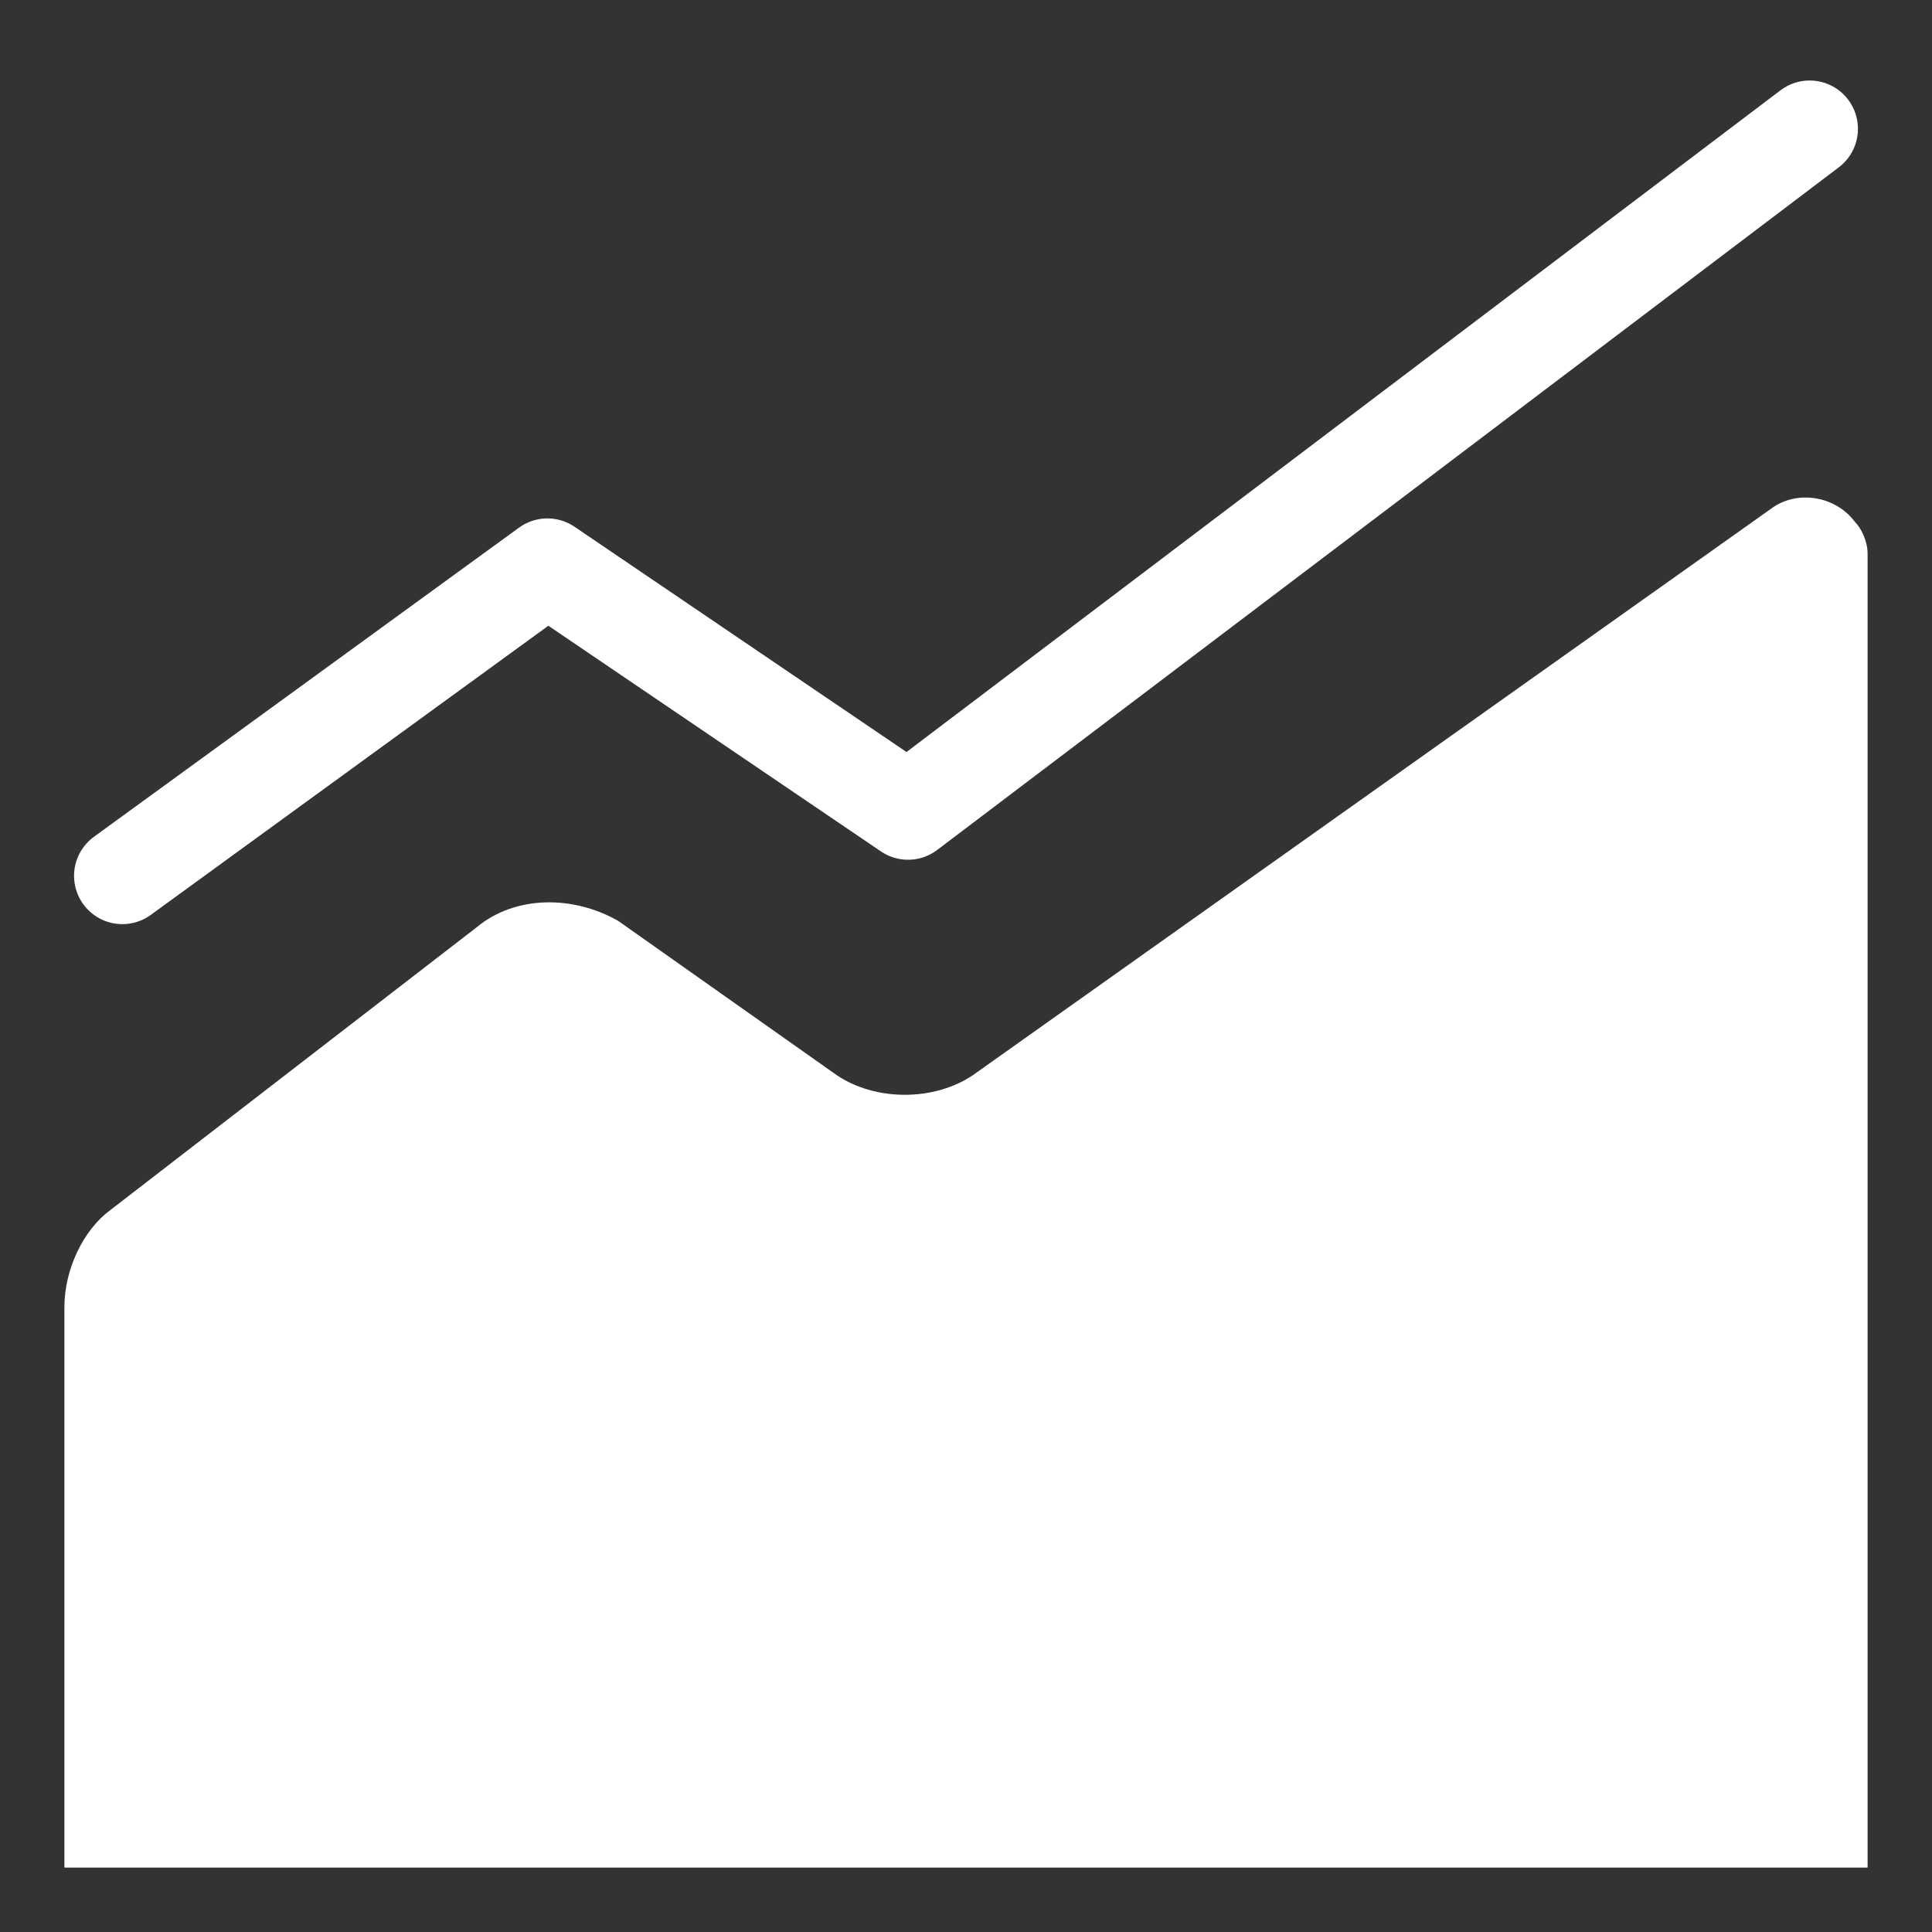 <?xml version="1.0" encoding="utf-8"?>
<!-- Generator: Adobe Illustrator 21.1.0, SVG Export Plug-In . SVG Version: 6.00 Build 0)  -->
<svg version="1.1" id="圖層_1" xmlns="http://www.w3.org/2000/svg" xmlns:xlink="http://www.w3.org/1999/xlink" x="0px" y="0px"
	 viewBox="0 0 30 30" style="enable-background:new 0 0 30 30;" xml:space="preserve">
<rect x="0" y="0" width="30" height="30" fill="#333333" stroke="none"/>
<style type="text/css">
	.st0{fill:none;stroke:#FFFFFF;stroke-width:1.5;stroke-linecap:round;stroke-linejoin:round;}
	.st1{fill:#FFFFFF;}
</style>
<polyline id="Line-2" class="st0" points="1.9,13.6 8.5,8.8 14.1,12.6 28.1,2 "/>
<path id="Rectangle-7" class="st1" d="M1.7,18.8l5.7-4.4l0,0c0.6-0.5,1.5-0.5,2.2-0.1l3.4,2.4l0,0c0.6,0.4,1.5,0.4,2.1,0l12.4-8.8
	l0,0c0.4-0.3,1-0.2,1.3,0.2C28.9,8.2,29,8.4,29,8.6V29H1v-8.7l0,0C1,19.7,1.3,19.1,1.7,18.8z"/>
</svg>
